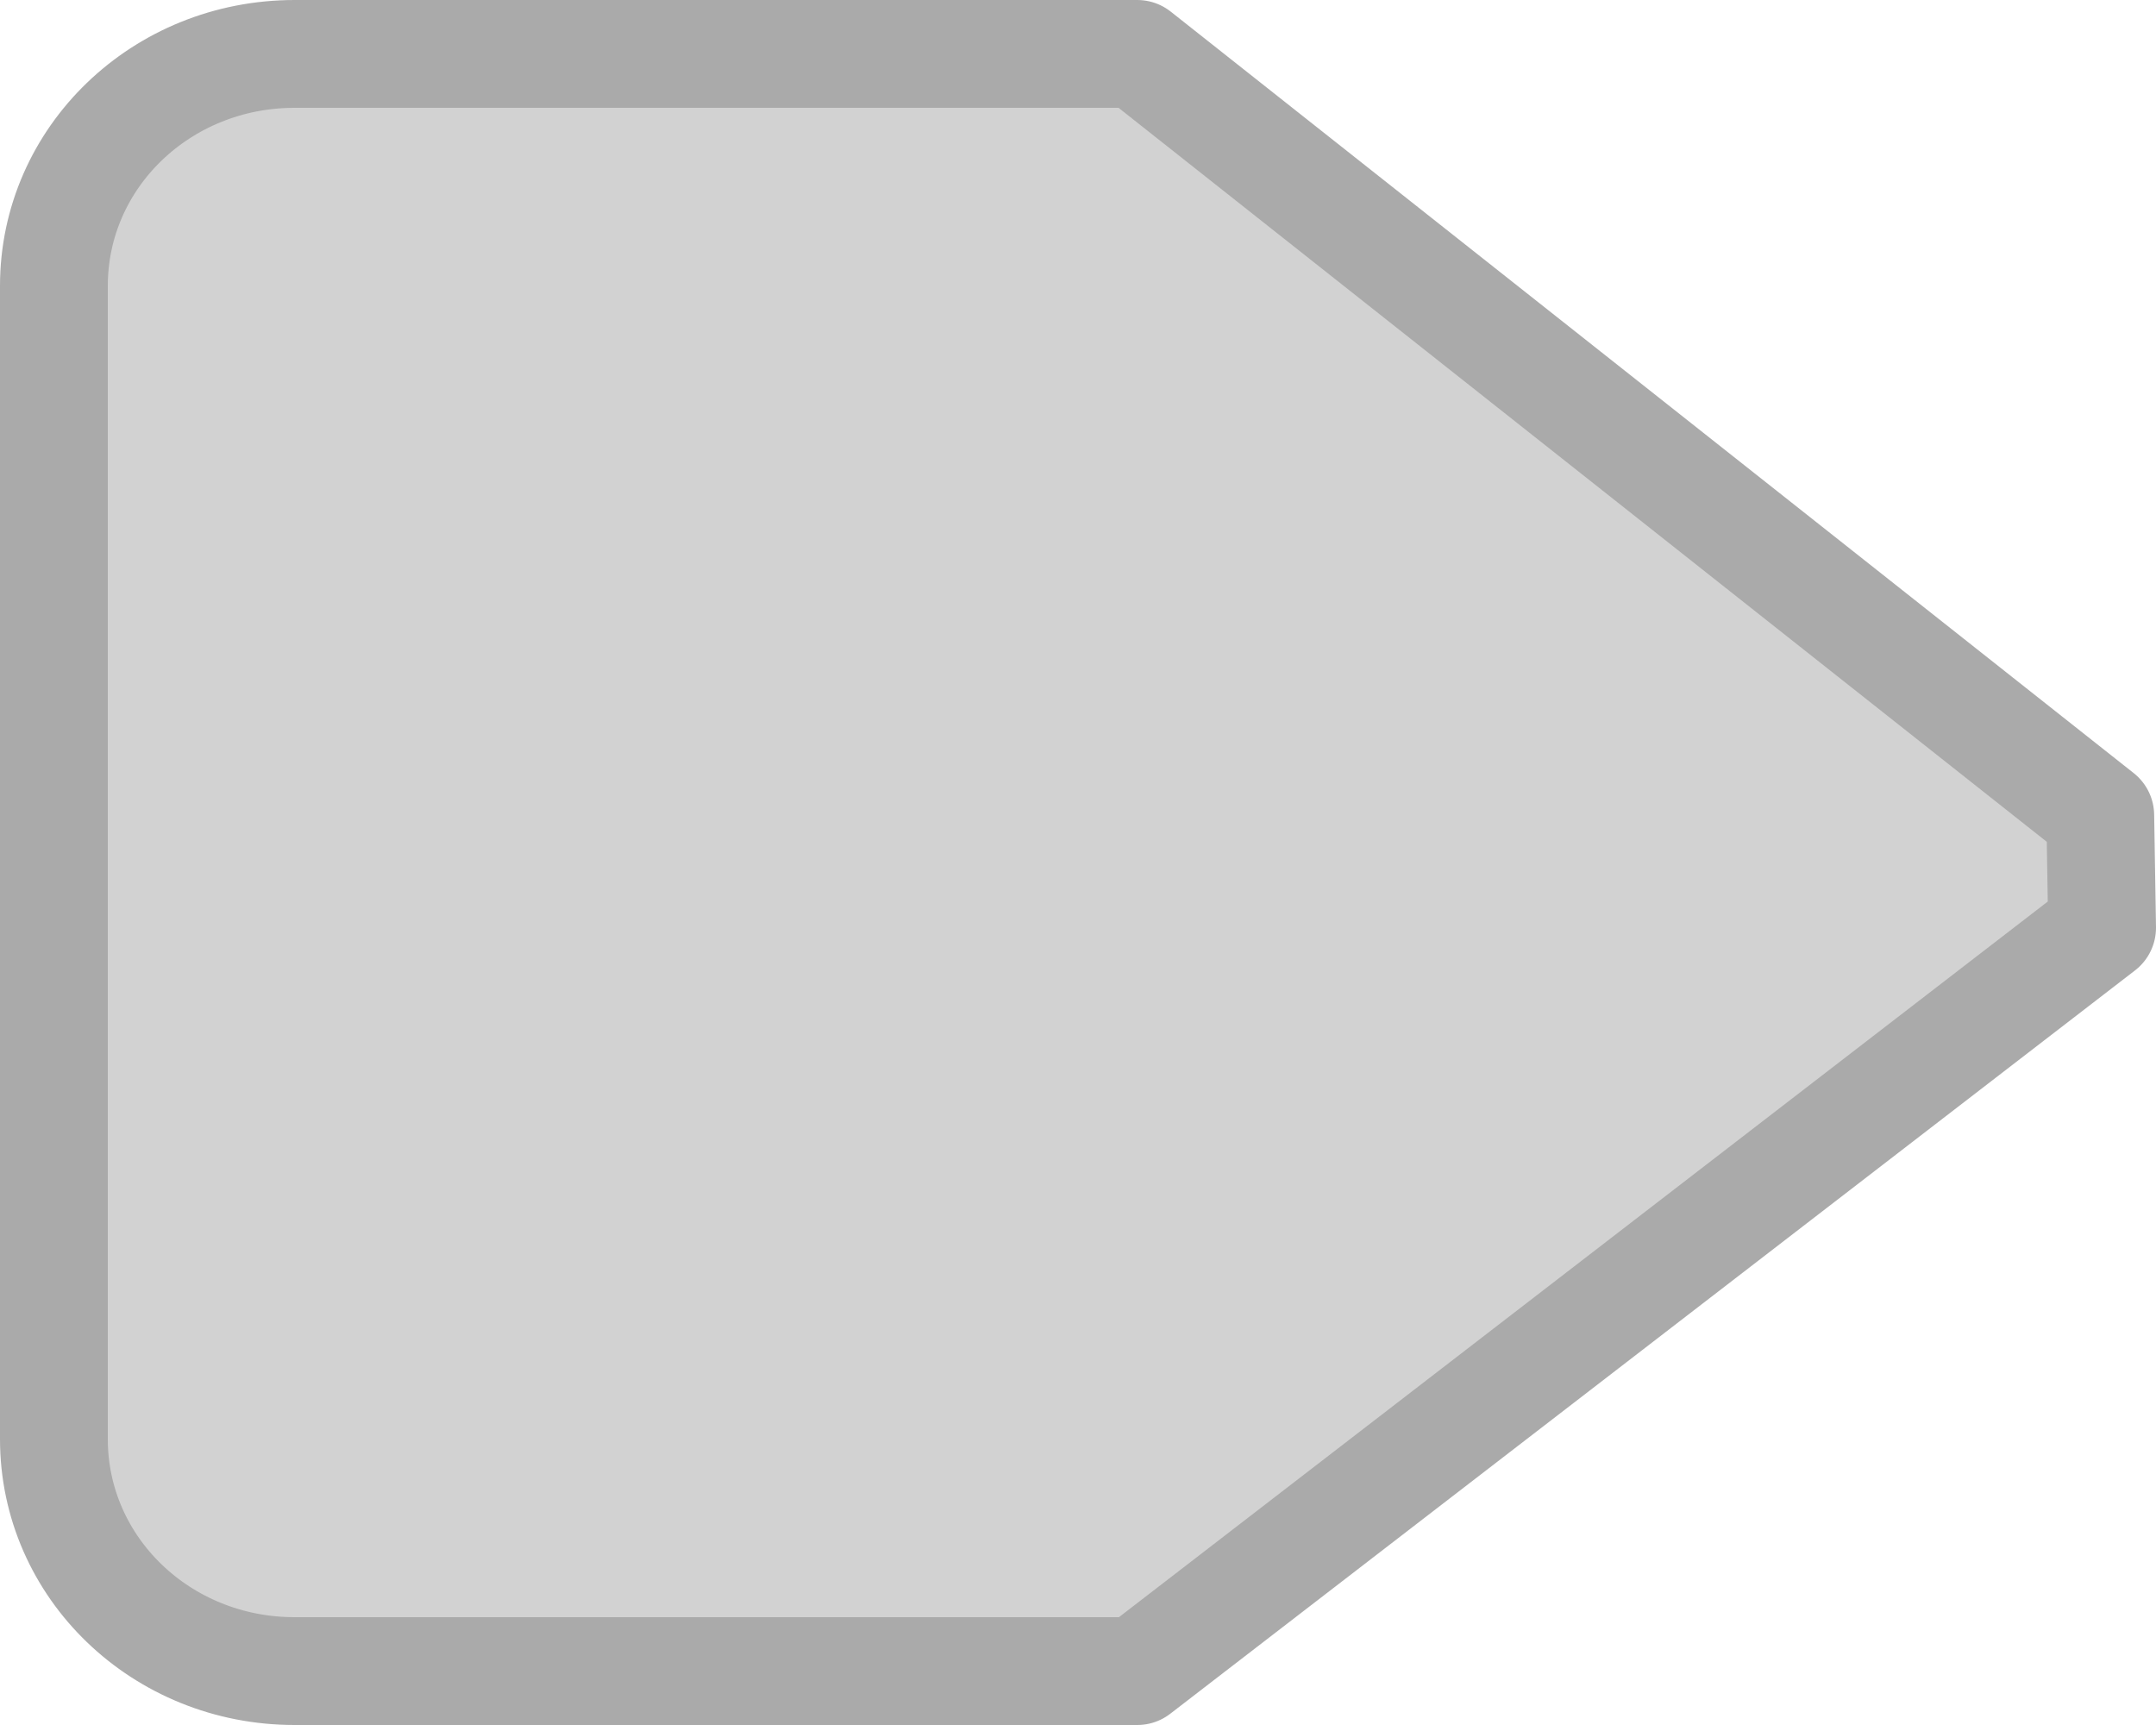 <svg xmlns="http://www.w3.org/2000/svg" width="20" height="16"><path d="M19.5 8.605l-.017-1.042L10.55.5H2.733C1.496.5.5 1.46.5 2.652v10.696c0 1.192.996 2.152 2.233 2.152h7.817l8.95-6.895z" fill="#d2d2d2" stroke="#aaa" stroke-linecap="round" stroke-linejoin="round"/></svg>
